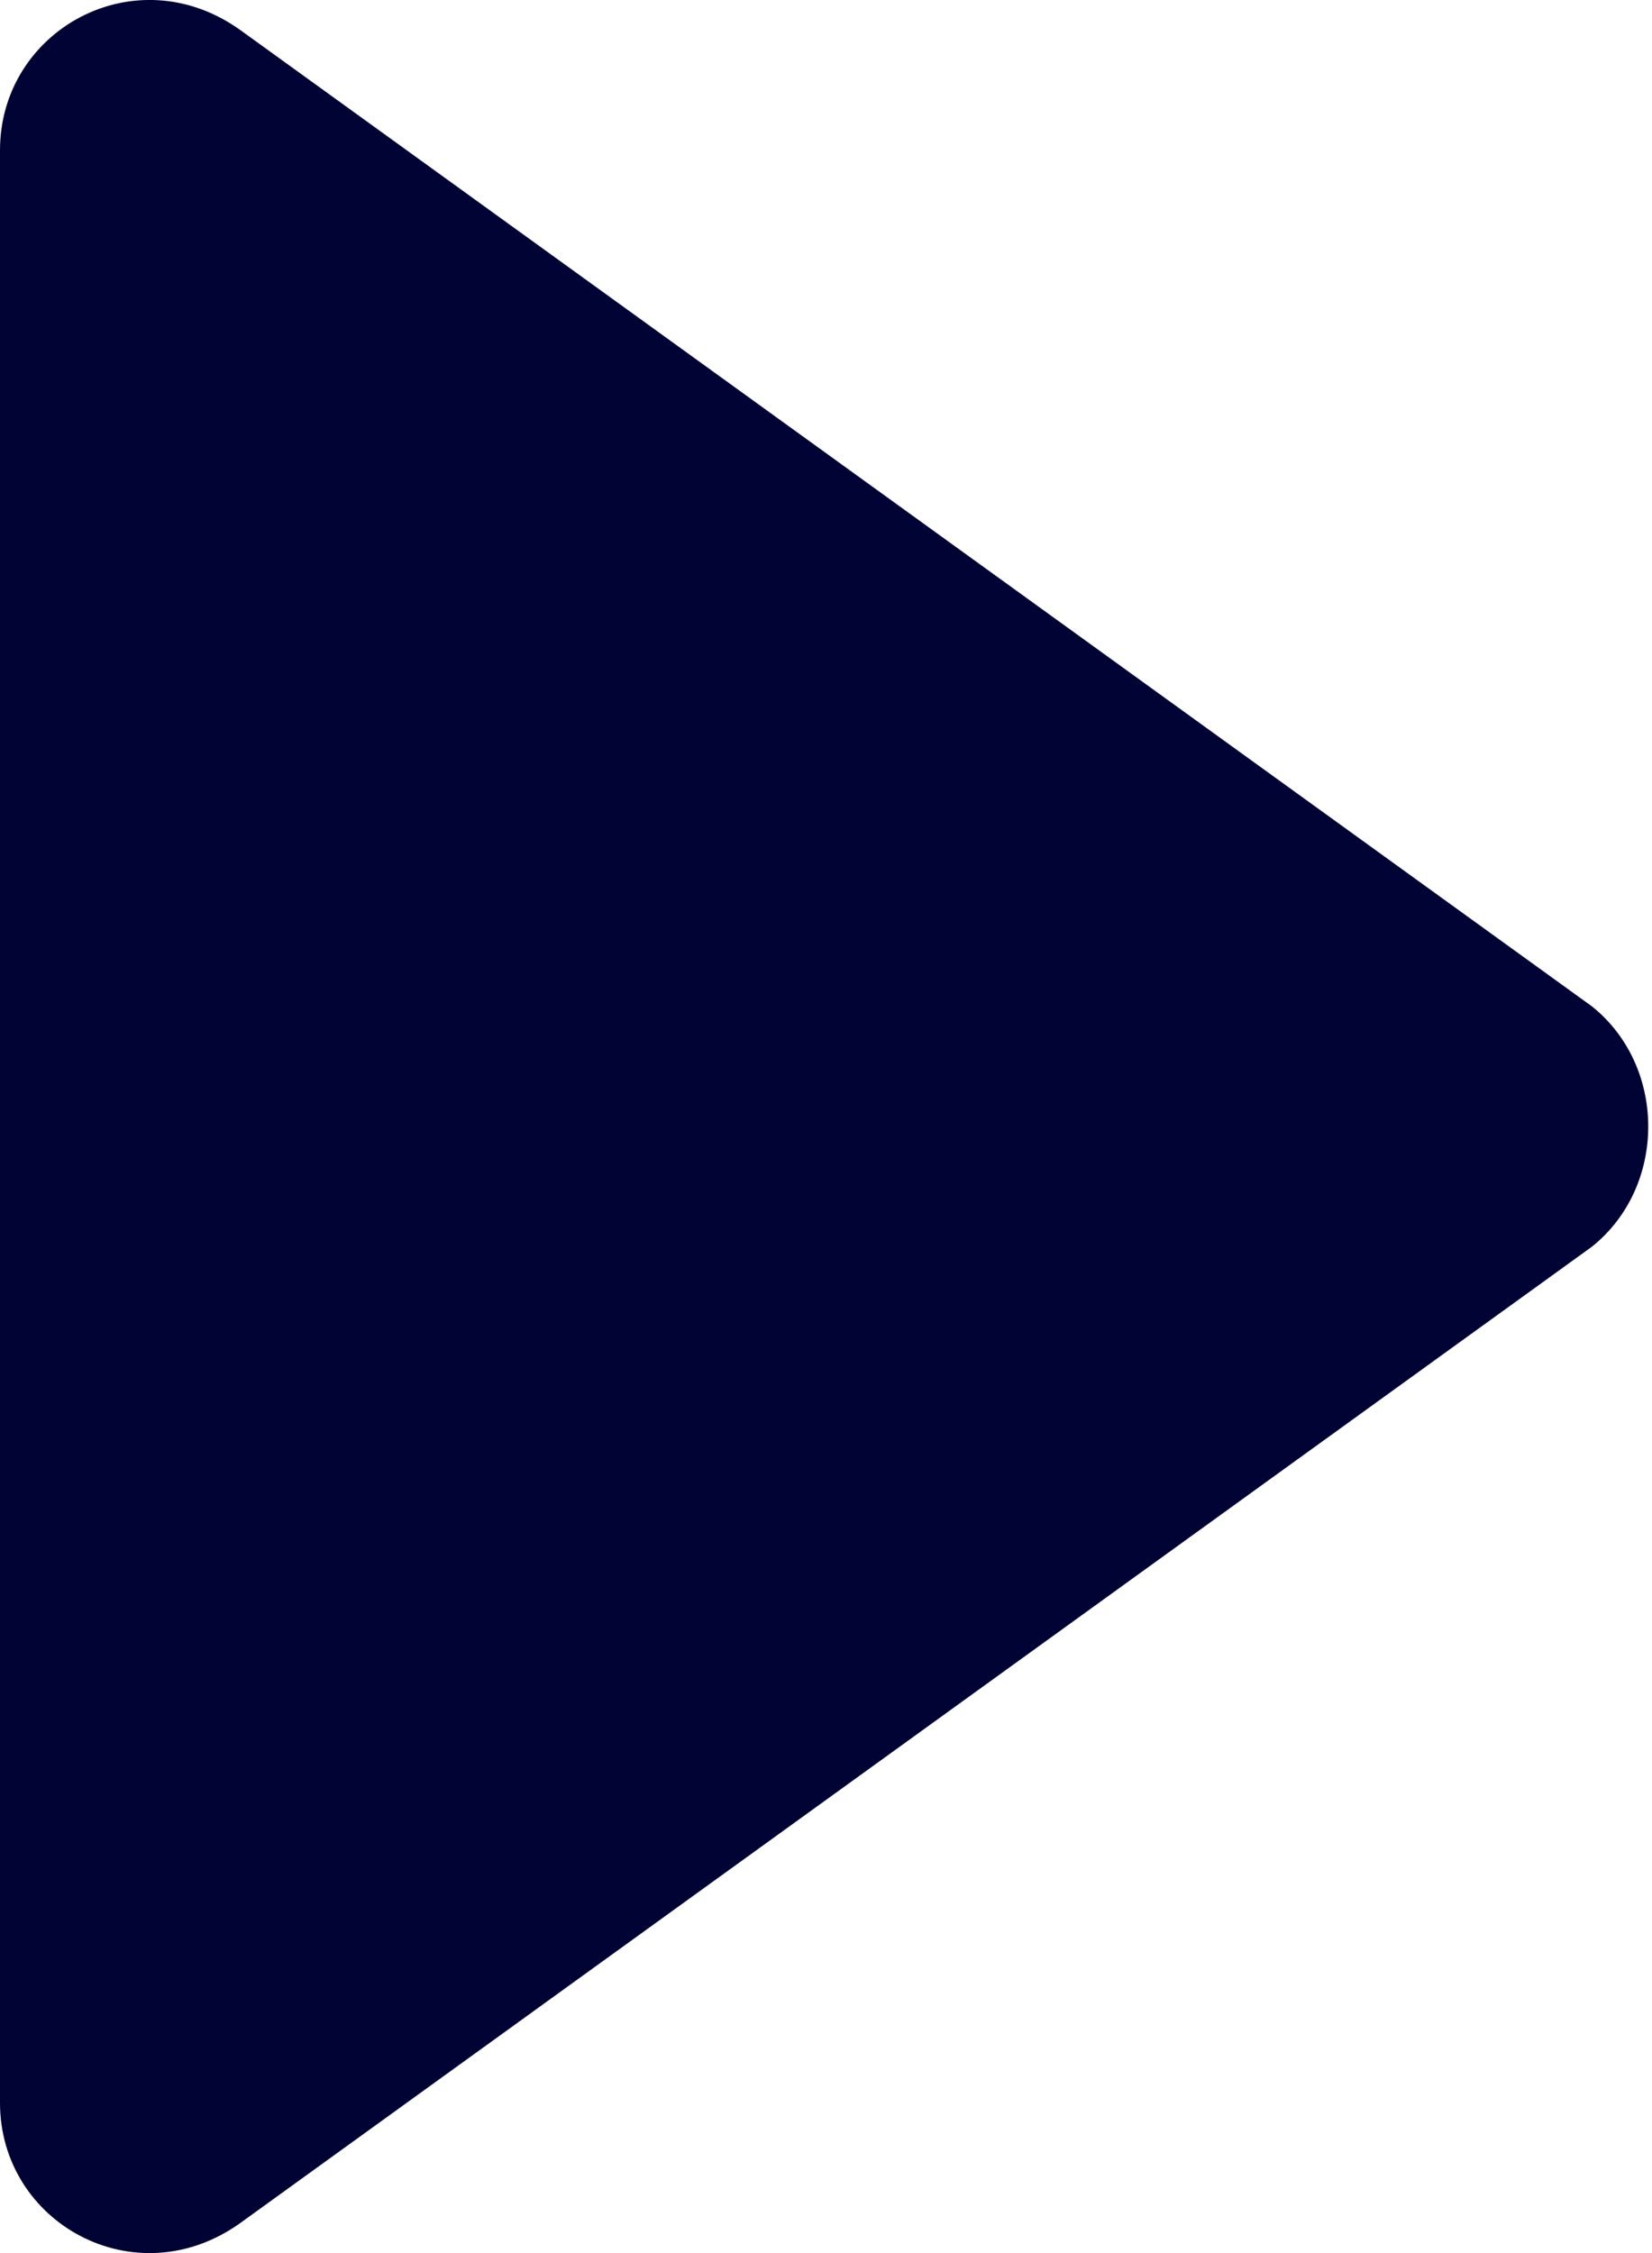 <?xml version="1.0" encoding="utf-8"?>
<!-- Generator: Adobe Illustrator 24.0.1, SVG Export Plug-In . SVG Version: 6.00 Build 0)  -->
<svg version="1.1" id="Layer_2_1_" xmlns="http://www.w3.org/2000/svg" xmlns:xlink="http://www.w3.org/1999/xlink" x="0px" y="0px"
	 viewBox="0 0 11 15" style="enable-background:new 0 0 11 15;" xml:space="preserve">
<style type="text/css">
	.st0{fill-rule:evenodd;clip-rule:evenodd;fill:#000333;}
</style>
<path class="st0" d="M10.6,6.7l-9-6.5C0.9-0.3,0,0.2,0,1v13c0,0.8,0.9,1.3,1.6,0.8l9-6.5C11.1,7.9,11.1,7.1,10.6,6.7z"/>
</svg>
